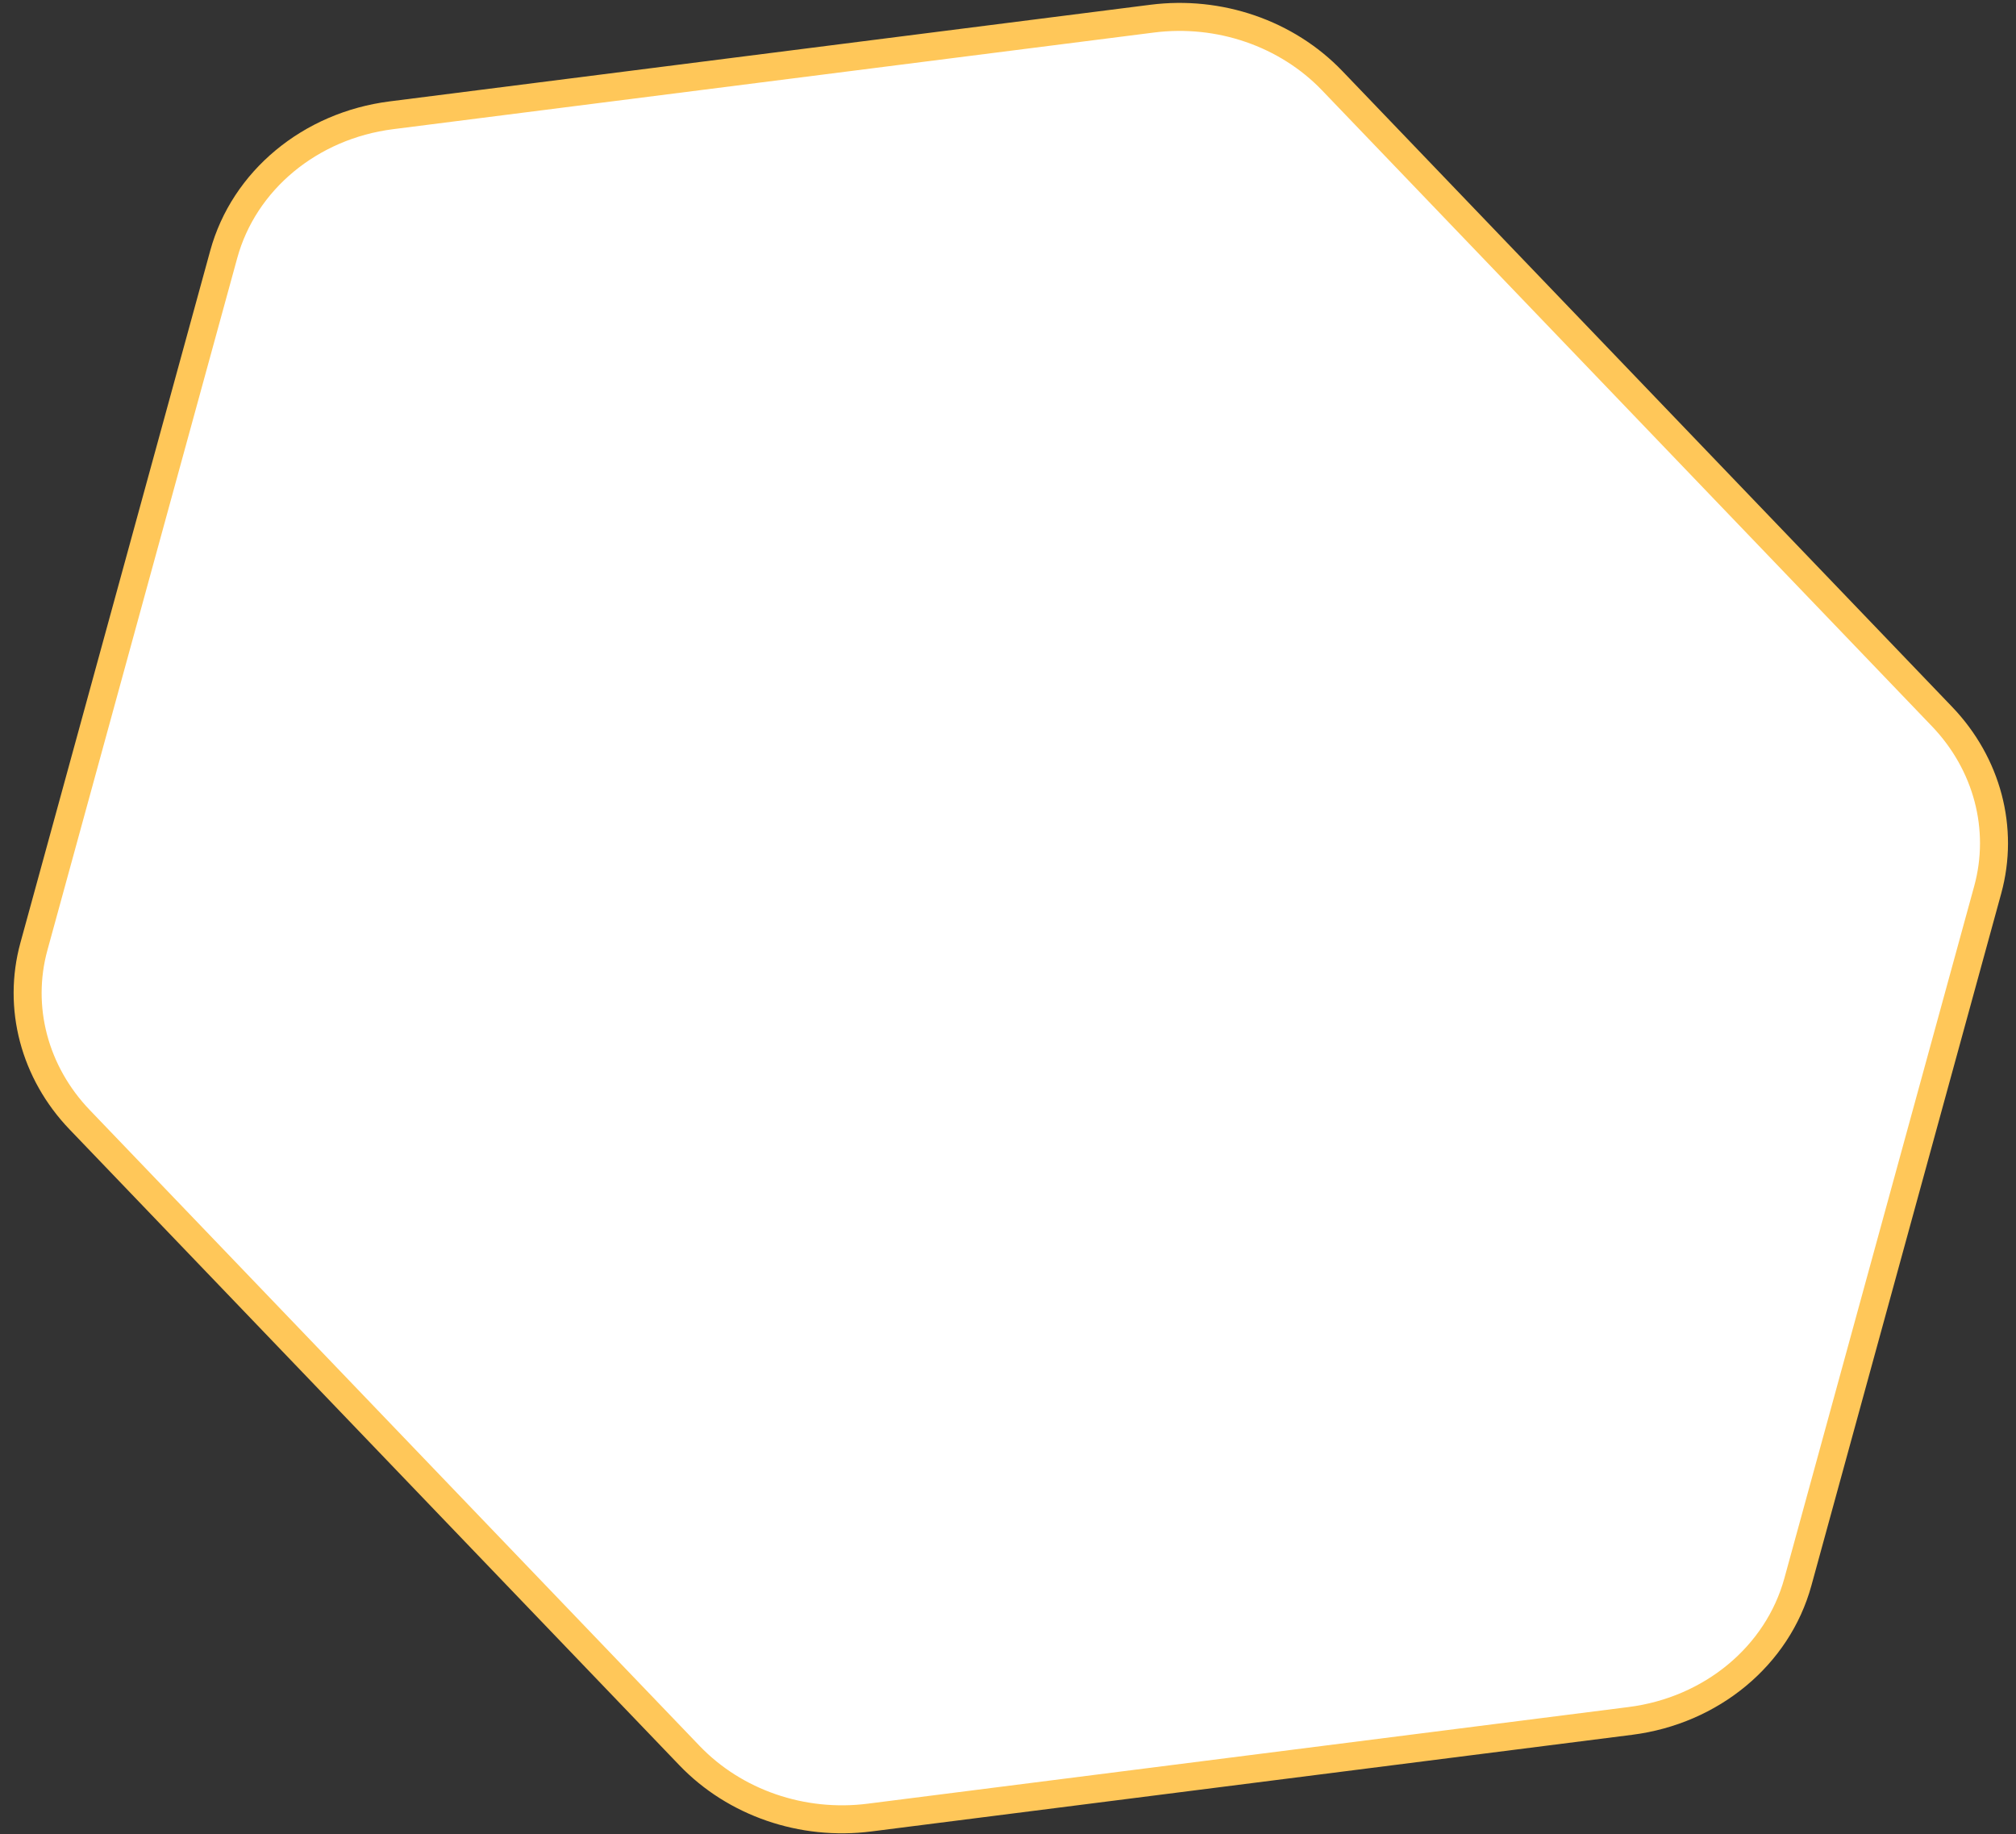 <svg width="144" height="131" viewBox="0 0 144 131" fill="none" xmlns="http://www.w3.org/2000/svg">
<rect x="0" y="0" width="144" height="131" fill="#333333" stroke="none"/>
<path d="M27.951 8.234L82.303 1.331C87.094 0.723 91.915 2.384 95.153 5.759L138.712 51.171C141.949 54.547 143.175 59.19 141.98 63.547L128.42 112.979C126.974 118.253 122.25 122.171 116.452 122.907L62.1 129.81C57.308 130.419 52.487 128.758 49.25 125.383L5.691 79.97C2.454 76.595 1.227 71.952 2.423 67.594L15.982 18.163C17.429 12.889 22.152 8.971 27.951 8.234Z" fill="white" stroke="#FFC759" stroke-width="2"/>
</svg>
